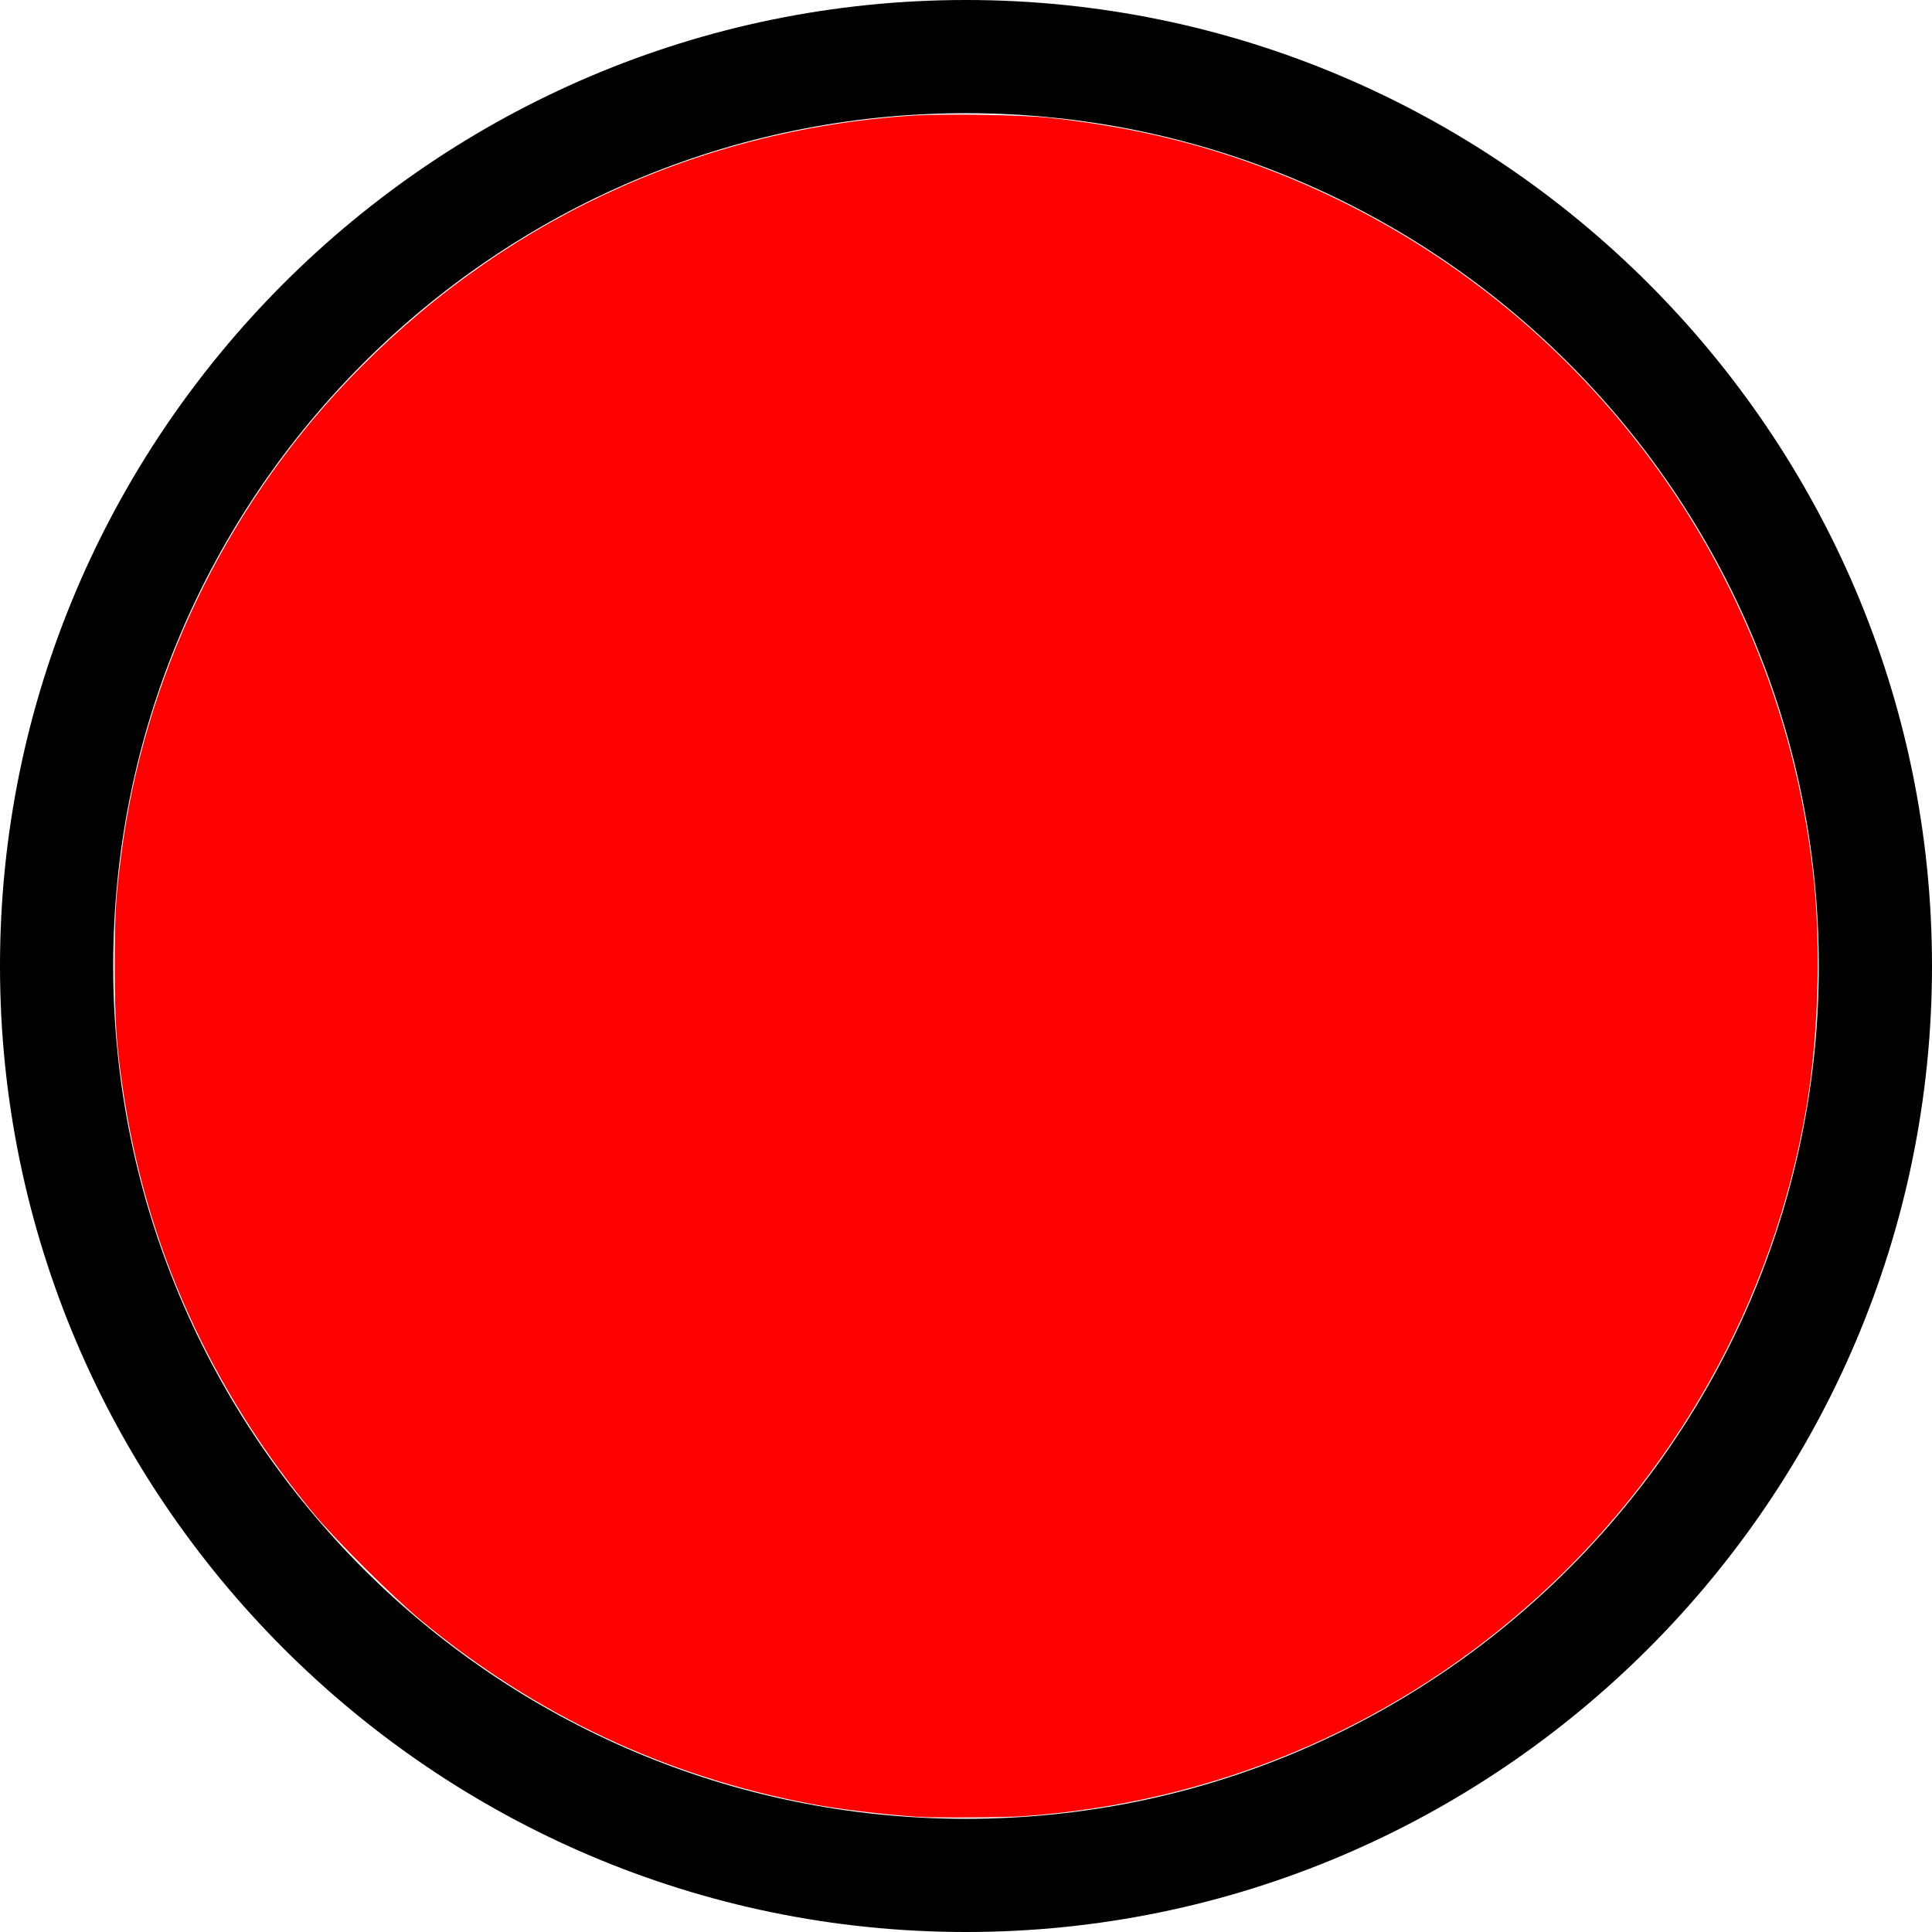 <?xml version="1.0" encoding="UTF-8" standalone="no"?>
<!-- Generator: Adobe Illustrator 19.0.0, SVG Export Plug-In . SVG Version: 6.00 Build 0)  -->

<svg
   xmlns:dc="http://purl.org/dc/elements/1.1/"
   xmlns:cc="http://creativecommons.org/ns#"
   xmlns:rdf="http://www.w3.org/1999/02/22-rdf-syntax-ns#"
   xmlns:svg="http://www.w3.org/2000/svg"
   xmlns="http://www.w3.org/2000/svg"
   xmlns:sodipodi="http://sodipodi.sourceforge.net/DTD/sodipodi-0.dtd"
   xmlns:inkscape="http://www.inkscape.org/namespaces/inkscape"
   version="1.1"
   id="Layer_1"
   x="0px"
   y="0px"
   viewBox="0 0 512 512"
   style="enable-background:new 0 0 512 512;"
   xml:space="preserve"
   sodipodi:docname="circle_red.svg"
   inkscape:version="0.92.5 (2060ec1f9f, 2020-04-08)"><defs
   id="defs41" /><sodipodi:namedview
   pagecolor="#ffffff"
   bordercolor="#666666"
   borderopacity="1"
   objecttolerance="10"
   gridtolerance="10"
   guidetolerance="10"
   inkscape:pageopacity="0"
   inkscape:pageshadow="2"
   inkscape:window-width="2416"
   inkscape:window-height="1472"
   id="namedview39"
   showgrid="false"
   inkscape:zoom="1.3037281"
   inkscape:cx="89.605718"
   inkscape:cy="265.20547"
   inkscape:window-x="144"
   inkscape:window-y="54"
   inkscape:window-maximized="1"
   inkscape:current-layer="Layer_1" />
<g
   id="g6"
   style="fill:#000000;fill-opacity:1;stroke:none;stroke-opacity:1">
	<g
   id="g4"
   style="fill:#000000;fill-opacity:1;stroke:none;stroke-opacity:1">
		<path
   d="M256,0C115.03,0,0,115.05,0,256c0,140.97,115.05,256,256,256c140.97,0,256-115.05,256-256C512,115.03,396.95,0,256,0z     M256,482C131.383,482,30,380.617,30,256S131.383,30,256,30s226,101.383,226,226S380.617,482,256,482z"
   id="path2"
   style="fill:#000000;fill-opacity:1;stroke:none;stroke-opacity:1" />
	</g>
</g>
<g
   id="g8">
</g>
<g
   id="g10">
</g>
<g
   id="g12">
</g>
<g
   id="g14">
</g>
<g
   id="g16">
</g>
<g
   id="g18">
</g>
<g
   id="g20">
</g>
<g
   id="g22">
</g>
<g
   id="g24">
</g>
<g
   id="g26">
</g>
<g
   id="g28">
</g>
<g
   id="g30">
</g>
<g
   id="g32">
</g>
<g
   id="g34">
</g>
<g
   id="g36">
</g>
<path
   style="opacity:1;fill:#ff0000;fill-opacity:1;stroke:none;stroke-width:0.145;stroke-miterlimit:4;stroke-dasharray:none;stroke-opacity:1"
   d="m 243.057,481.466 c -9.671,-0.664 -20.449,-1.969 -27.981,-3.388 C 176.609,470.83 141.964,454.544 111.613,429.442 104.347,423.432 89.086,408.279 83.346,401.372 55.745,368.165 38.557,329.957 32.538,288.427 c -1.733,-11.959 -2.11,-17.69 -2.117,-32.215 -0.007,-14.17 0.223,-18.119 1.741,-29.889 5.975,-46.311 27.171,-90.785 59.582,-125.02 39.732,-41.968 92.262,-66.782 149.509,-70.625 8.689,-0.583 29.436,-0.263 37.087,0.572 20.51,2.24 38.432,6.414 56.333,13.12 81.146,30.401 137.903,104.327 146.154,190.364 1.735,18.089 0.902,41.032 -2.136,58.87 -8.715,51.161 -34.898,97.857 -74.175,132.288 -37.242,32.648 -83.681,51.934 -133.463,55.428 -4.988,0.35 -23.605,0.447 -27.997,0.145 z"
   id="path850"
   inkscape:connector-curvature="0" /></svg>